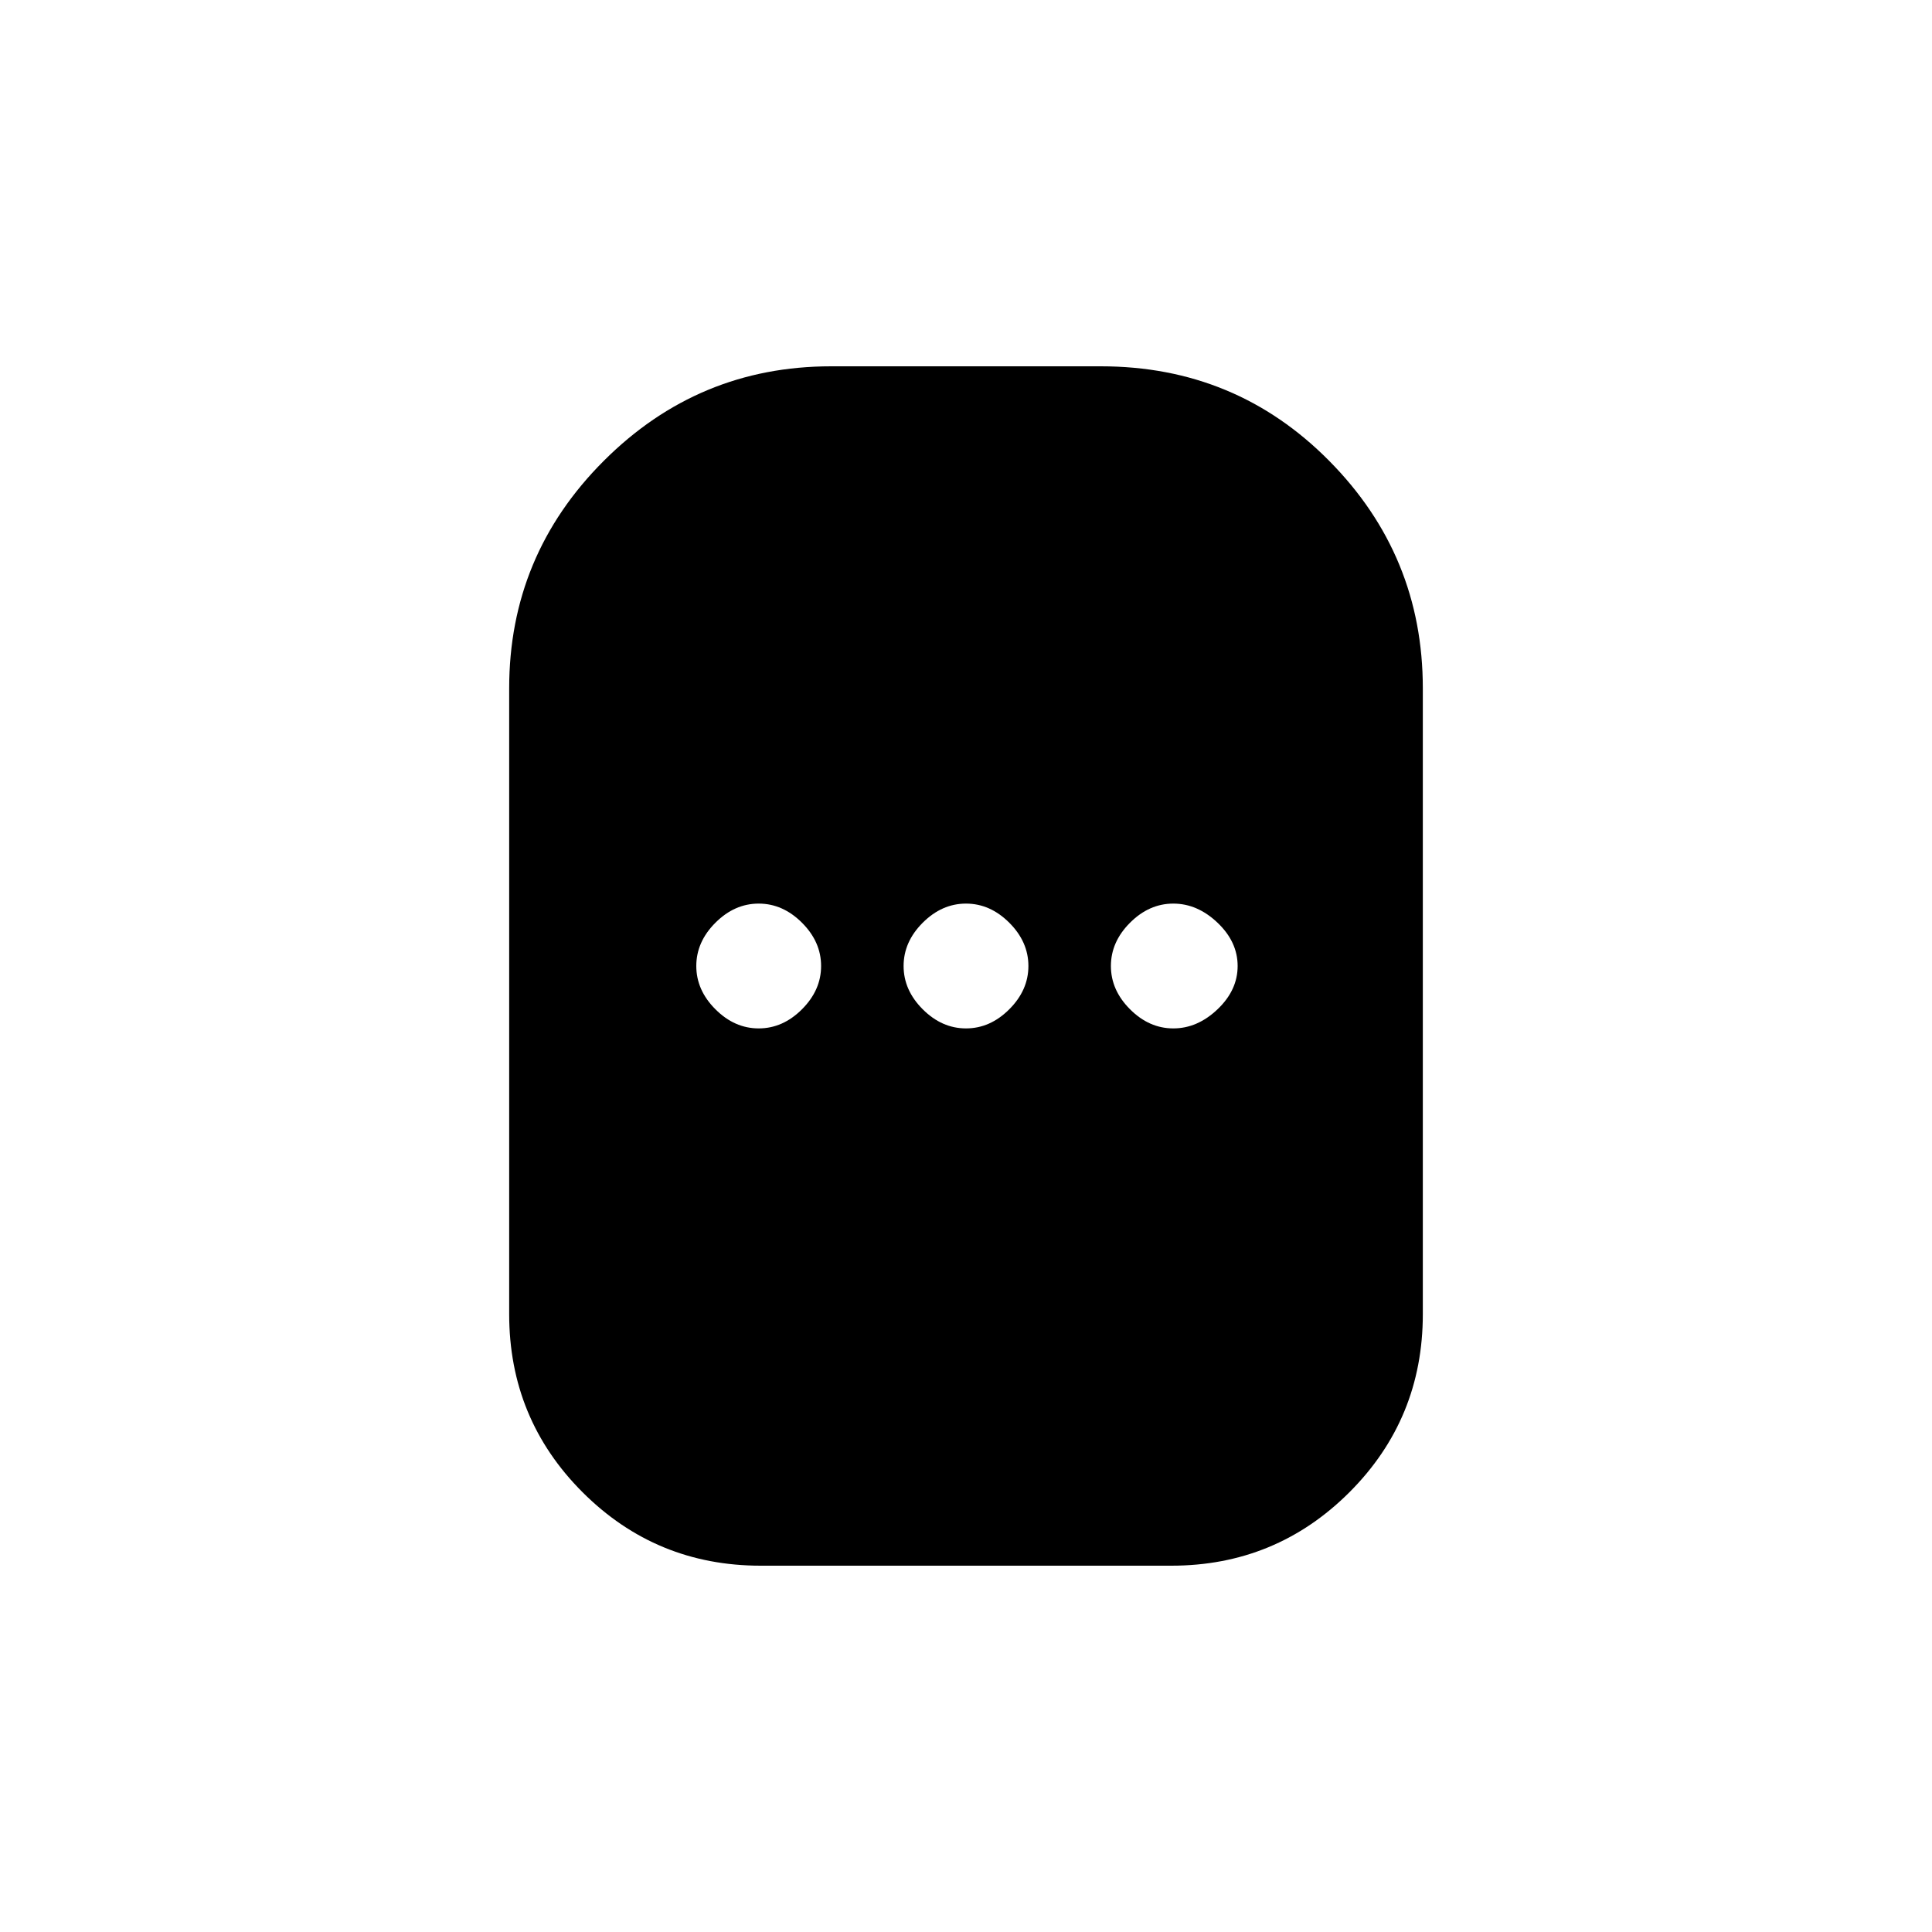 <svg xmlns="http://www.w3.org/2000/svg" height="20" width="20"><path d="M7.875 16.208q-1.083 0-1.844-.76-.76-.76-.76-1.844V7.125q0-1.375.979-2.354.979-.979 2.354-.979h2.792q1.396 0 2.364.979.969.979.969 2.354v6.479q0 1.084-.76 1.844-.761.76-1.844.76Zm-.021-5.562q.25 0 .448-.198T8.5 10q0-.25-.198-.448t-.448-.198q-.25 0-.448.198T7.208 10q0 .25.198.448t.448.198Zm2.146 0q.25 0 .448-.198t.198-.448q0-.25-.198-.448T10 9.354q-.25 0-.448.198T9.354 10q0 .25.198.448t.448.198Zm2.146 0q.25 0 .458-.198.208-.198.208-.448t-.208-.448q-.208-.198-.458-.198t-.448.198Q11.5 9.75 11.5 10t.198.448q.198.198.448.198Z"/></svg>